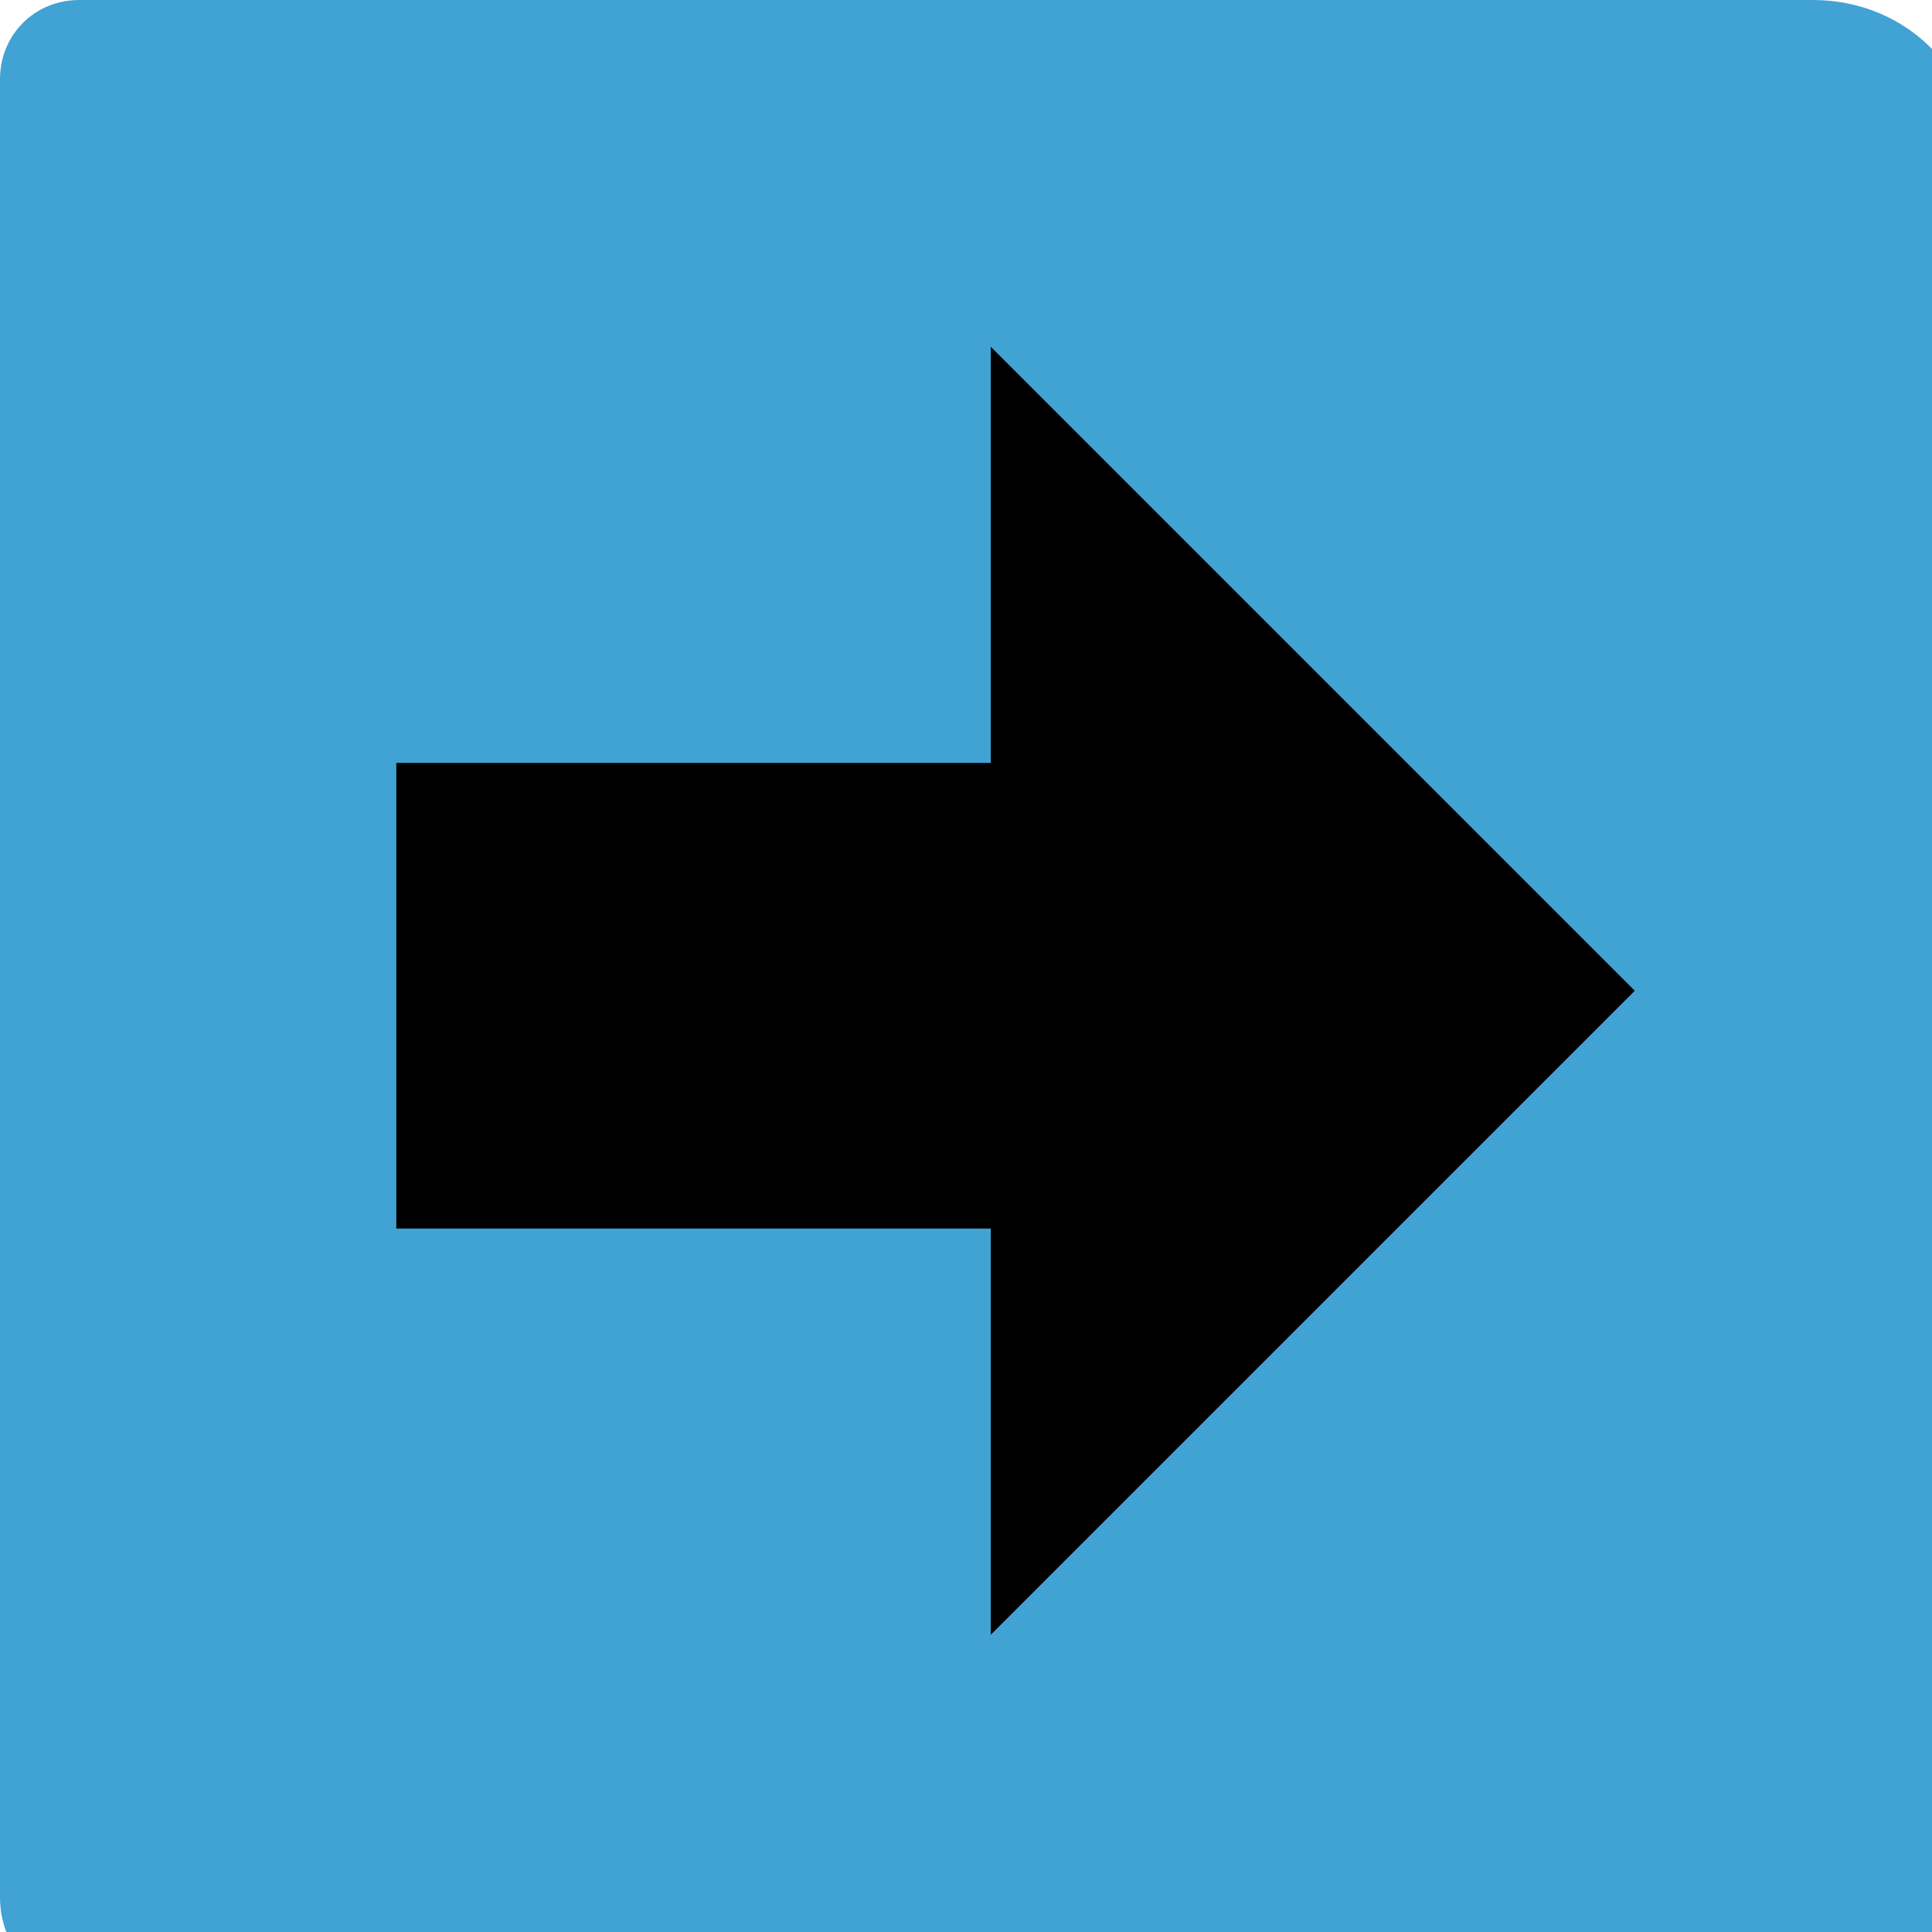 <?xml version="1.0" encoding="utf-8"?>
<!-- Generator: Adobe Illustrator 23.0.2, SVG Export Plug-In . SVG Version: 6.00 Build 0)  -->
<svg version="1.1" id="Layer_1" xmlns="http://www.w3.org/2000/svg" xmlns:xlink="http://www.w3.org/1999/xlink" x="0px" y="0px"
	 width="39px" height="39px" viewBox="0 0 39 39" style="enable-background:new 0 0 39 39;" xml:space="preserve">
<style type="text/css">
	.st0{fill:#41A3D3;}
</style>
<g>
	<path class="st0" d="M1.6,39.5c-0.6,0-1.1-0.5-1.1-1.1V1.6C0.5,1,1,0.5,1.6,0.5h35c1.6,0,2.9,1.3,2.9,2.9v35c0,0.6-0.5,1.1-1.1,1.1
		H1.6z"/>
	<path class="st0" d="M36.6,1C37.9,1,39,2.1,39,3.4v35c0,0.3-0.3,0.6-0.6,0.6H1.6C1.3,39,1,38.7,1,38.4V1.6C1,1.3,1.3,1,1.6,1H36.6
		 M36.6,0h-35C0.7,0,0,0.7,0,1.6v36.7C0,39.3,0.7,40,1.6,40h36.7c0.9,0,1.6-0.7,1.6-1.6v-35C40,1.5,38.5,0,36.6,0L36.6,0z"/>
</g>
<polygon points="33,20 20,7 20,15.4 8,15.4 8,24.8 20,24.8 20,33 "/>
</svg>
